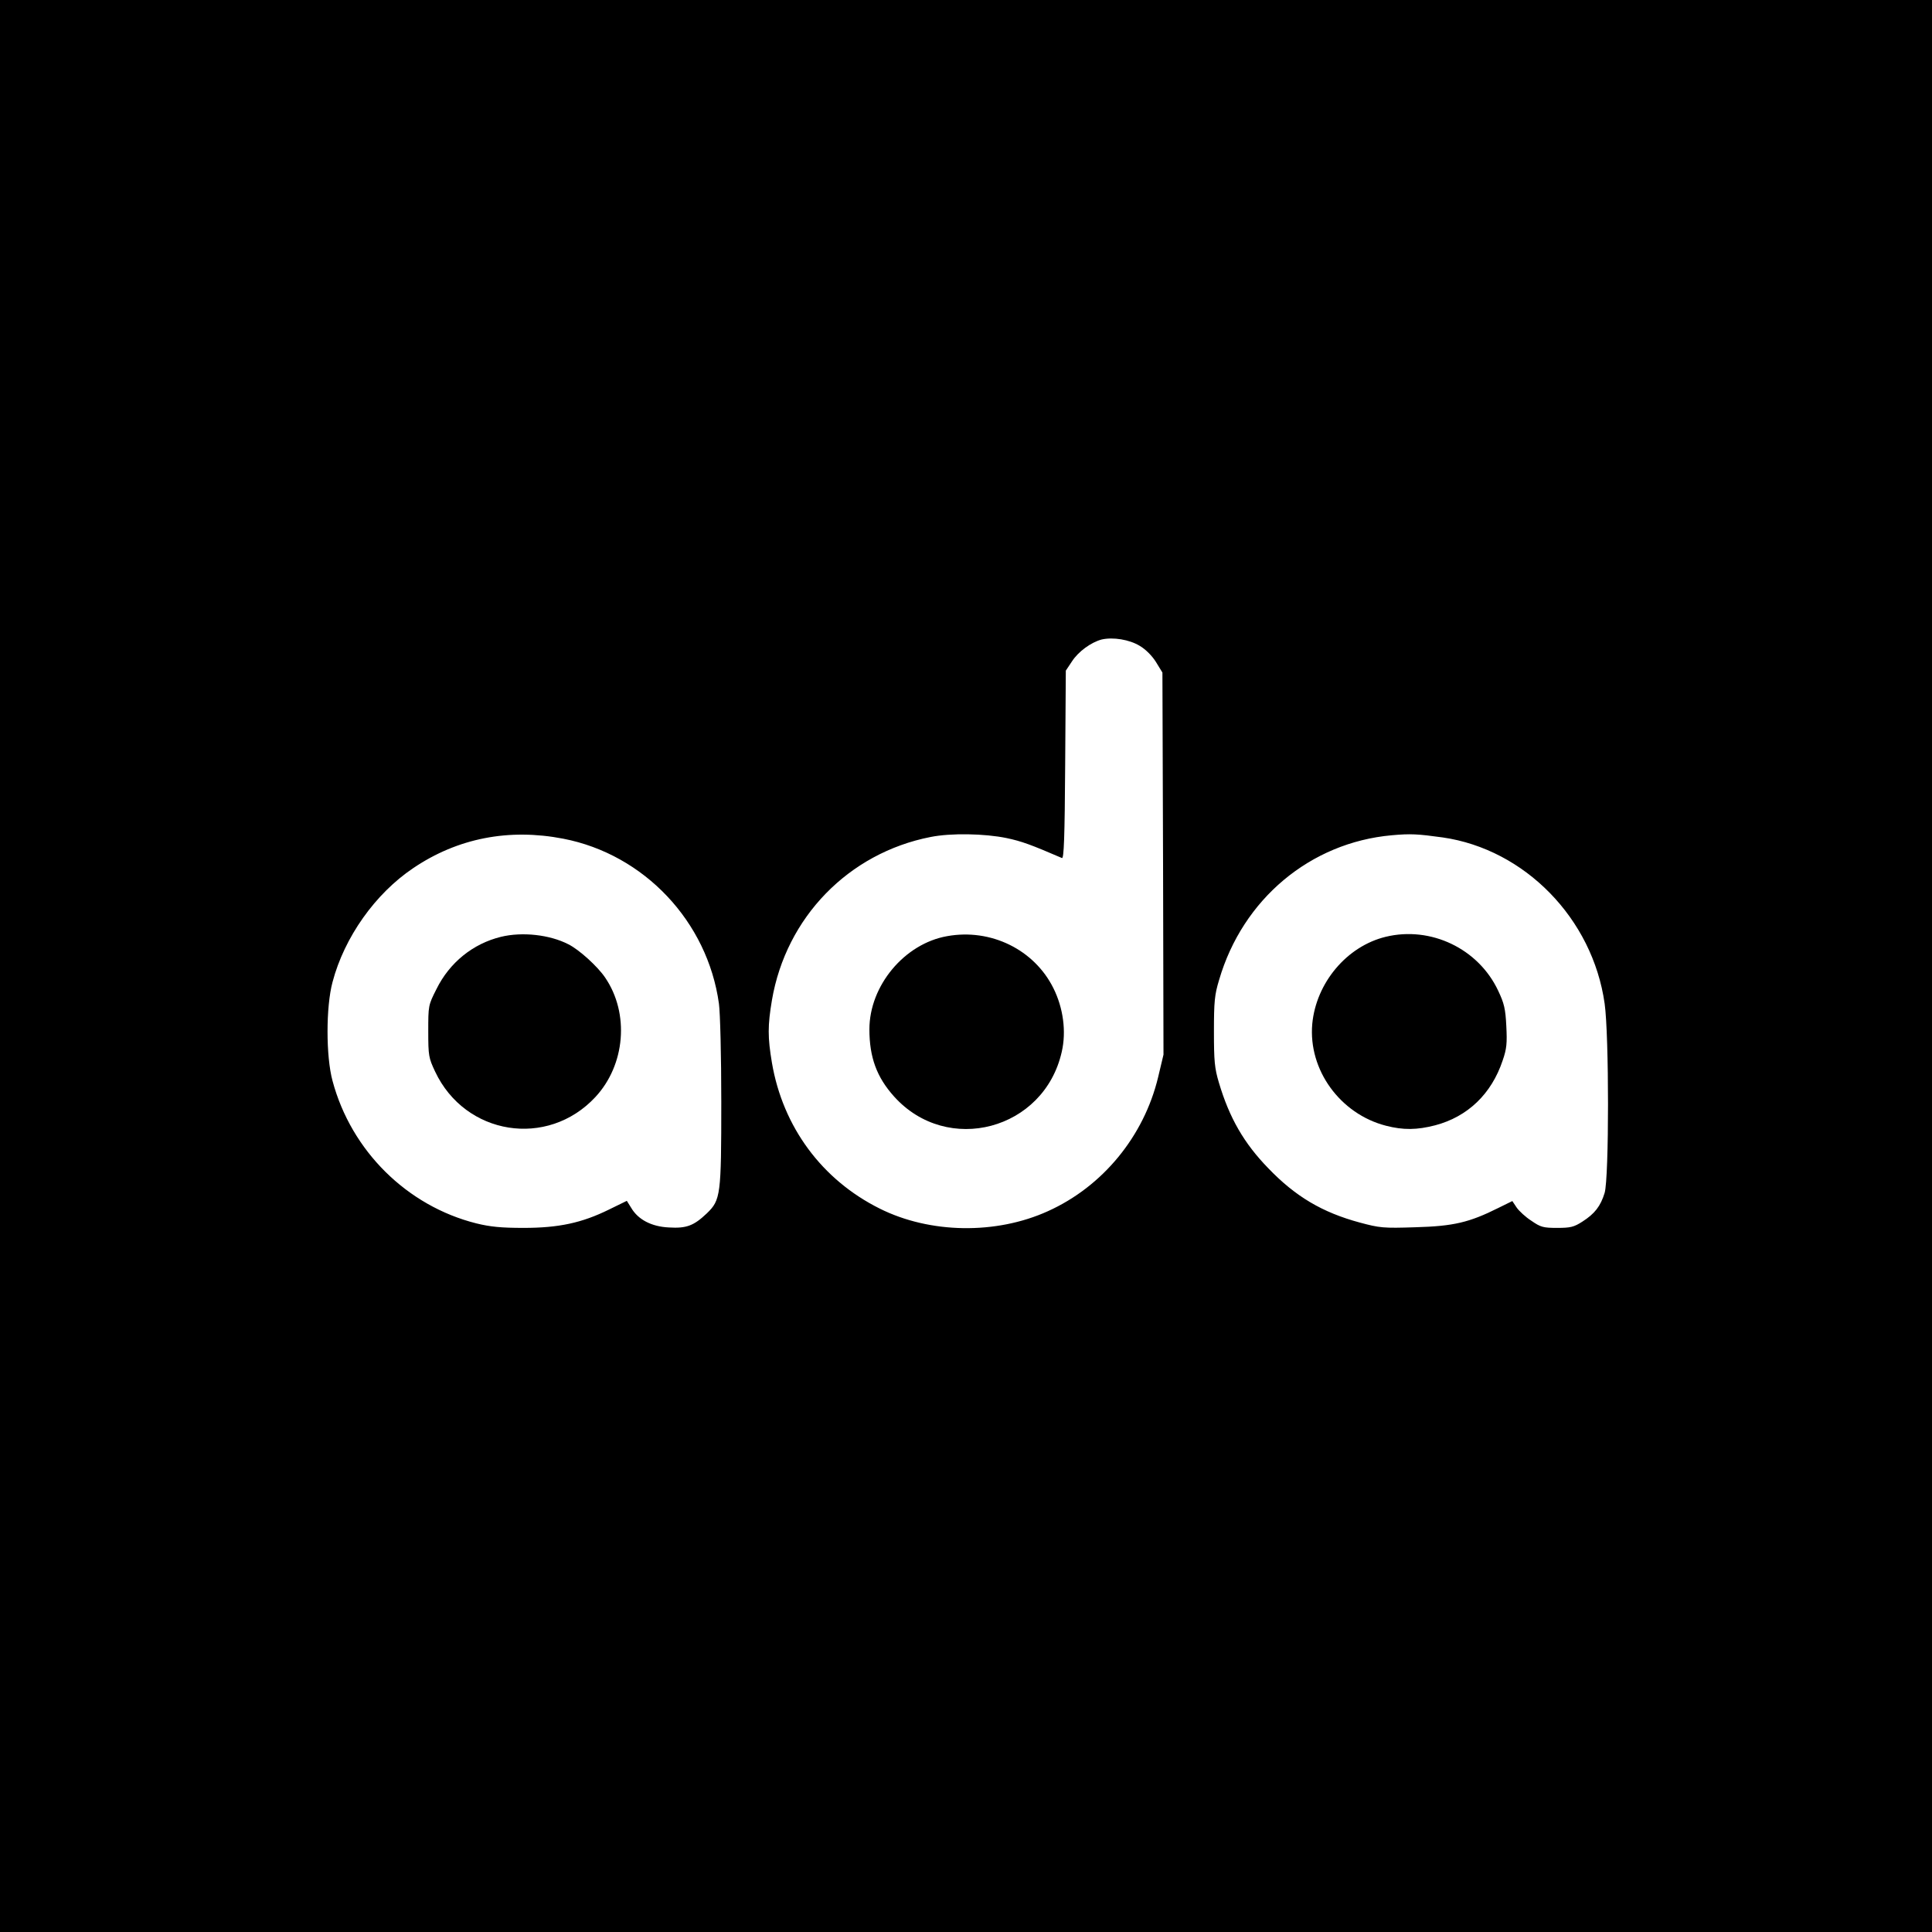 <?xml version="1.0" standalone="no"?>
<!DOCTYPE svg PUBLIC "-//W3C//DTD SVG 20010904//EN"
 "http://www.w3.org/TR/2001/REC-SVG-20010904/DTD/svg10.dtd">
<svg version="1.0" xmlns="http://www.w3.org/2000/svg"
 width="900pt" height="900pt" viewBox="0 0 900 900"
 preserveAspectRatio="xMidYMid meet">

<g transform="translate(0,900) scale(0.1,-0.1)"
fill="#000000" stroke="none">
<path d="M0 4500 l0 -4500 4500 0 4500 0 0 4500 0 4500 -4500 0 -4500 0 0
-4500z m5310 1491 c27 -16 57 -46 75 -75 l30 -49 3 -890 2 -890 -25 -105 c-66
-275 -258 -509 -513 -624 -242 -110 -550 -105 -784 12 -269 134 -451 380 -502
679 -20 119 -20 173 0 292 66 386 357 685 739 760 95 19 252 16 354 -5 71 -15
114 -31 258 -93 9 -4 13 95 15 434 l3 439 28 42 c30 47 90 90 139 103 53 12
129 0 178 -30z m-2686 -898 c377 -73 672 -386 725 -768 6 -43 11 -244 11 -459
0 -434 -3 -456 -67 -518 -61 -58 -95 -71 -177 -66 -82 4 -144 37 -176 92 l-20
32 -84 -41 c-126 -62 -234 -85 -397 -85 -104 0 -155 5 -220 21 -323 81 -583
338 -670 664 -31 114 -31 345 0 460 55 209 199 412 376 531 207 140 446 186
699 137z m4096 6 c383 -55 699 -378 755 -774 21 -147 21 -811 0 -882 -19 -62
-46 -97 -104 -134 -39 -25 -55 -29 -117 -29 -64 0 -77 3 -120 33 -27 17 -58
46 -69 62 l-20 30 -65 -32 c-136 -68 -209 -85 -386 -90 -151 -5 -167 -3 -260
22 -174 47 -299 121 -425 252 -114 117 -182 235 -231 400 -20 67 -23 100 -23
238 0 139 3 171 24 240 110 377 425 640 804 674 88 8 121 6 237 -10z"/>
<path d="M4412 4639 c-199 -35 -362 -231 -362 -434 0 -130 34 -223 115 -313
248 -276 699 -156 781 208 22 95 7 205 -39 297 -89 179 -291 279 -495 242z"/>
<path d="M2334 4636 c-131 -32 -240 -120 -301 -244 -38 -75 -38 -77 -38 -196
0 -115 2 -124 32 -188 140 -297 523 -358 746 -119 140 150 160 390 46 557 -35
52 -121 130 -171 155 -87 45 -215 59 -314 35z"/>
<path d="M6455 4636 c-181 -44 -324 -214 -342 -406 -19 -214 130 -419 343
-474 81 -21 145 -20 230 2 151 40 262 146 314 302 19 55 21 80 17 160 -4 81
-10 106 -38 165 -92 196 -314 302 -524 251z"/>
</g>
</svg>
